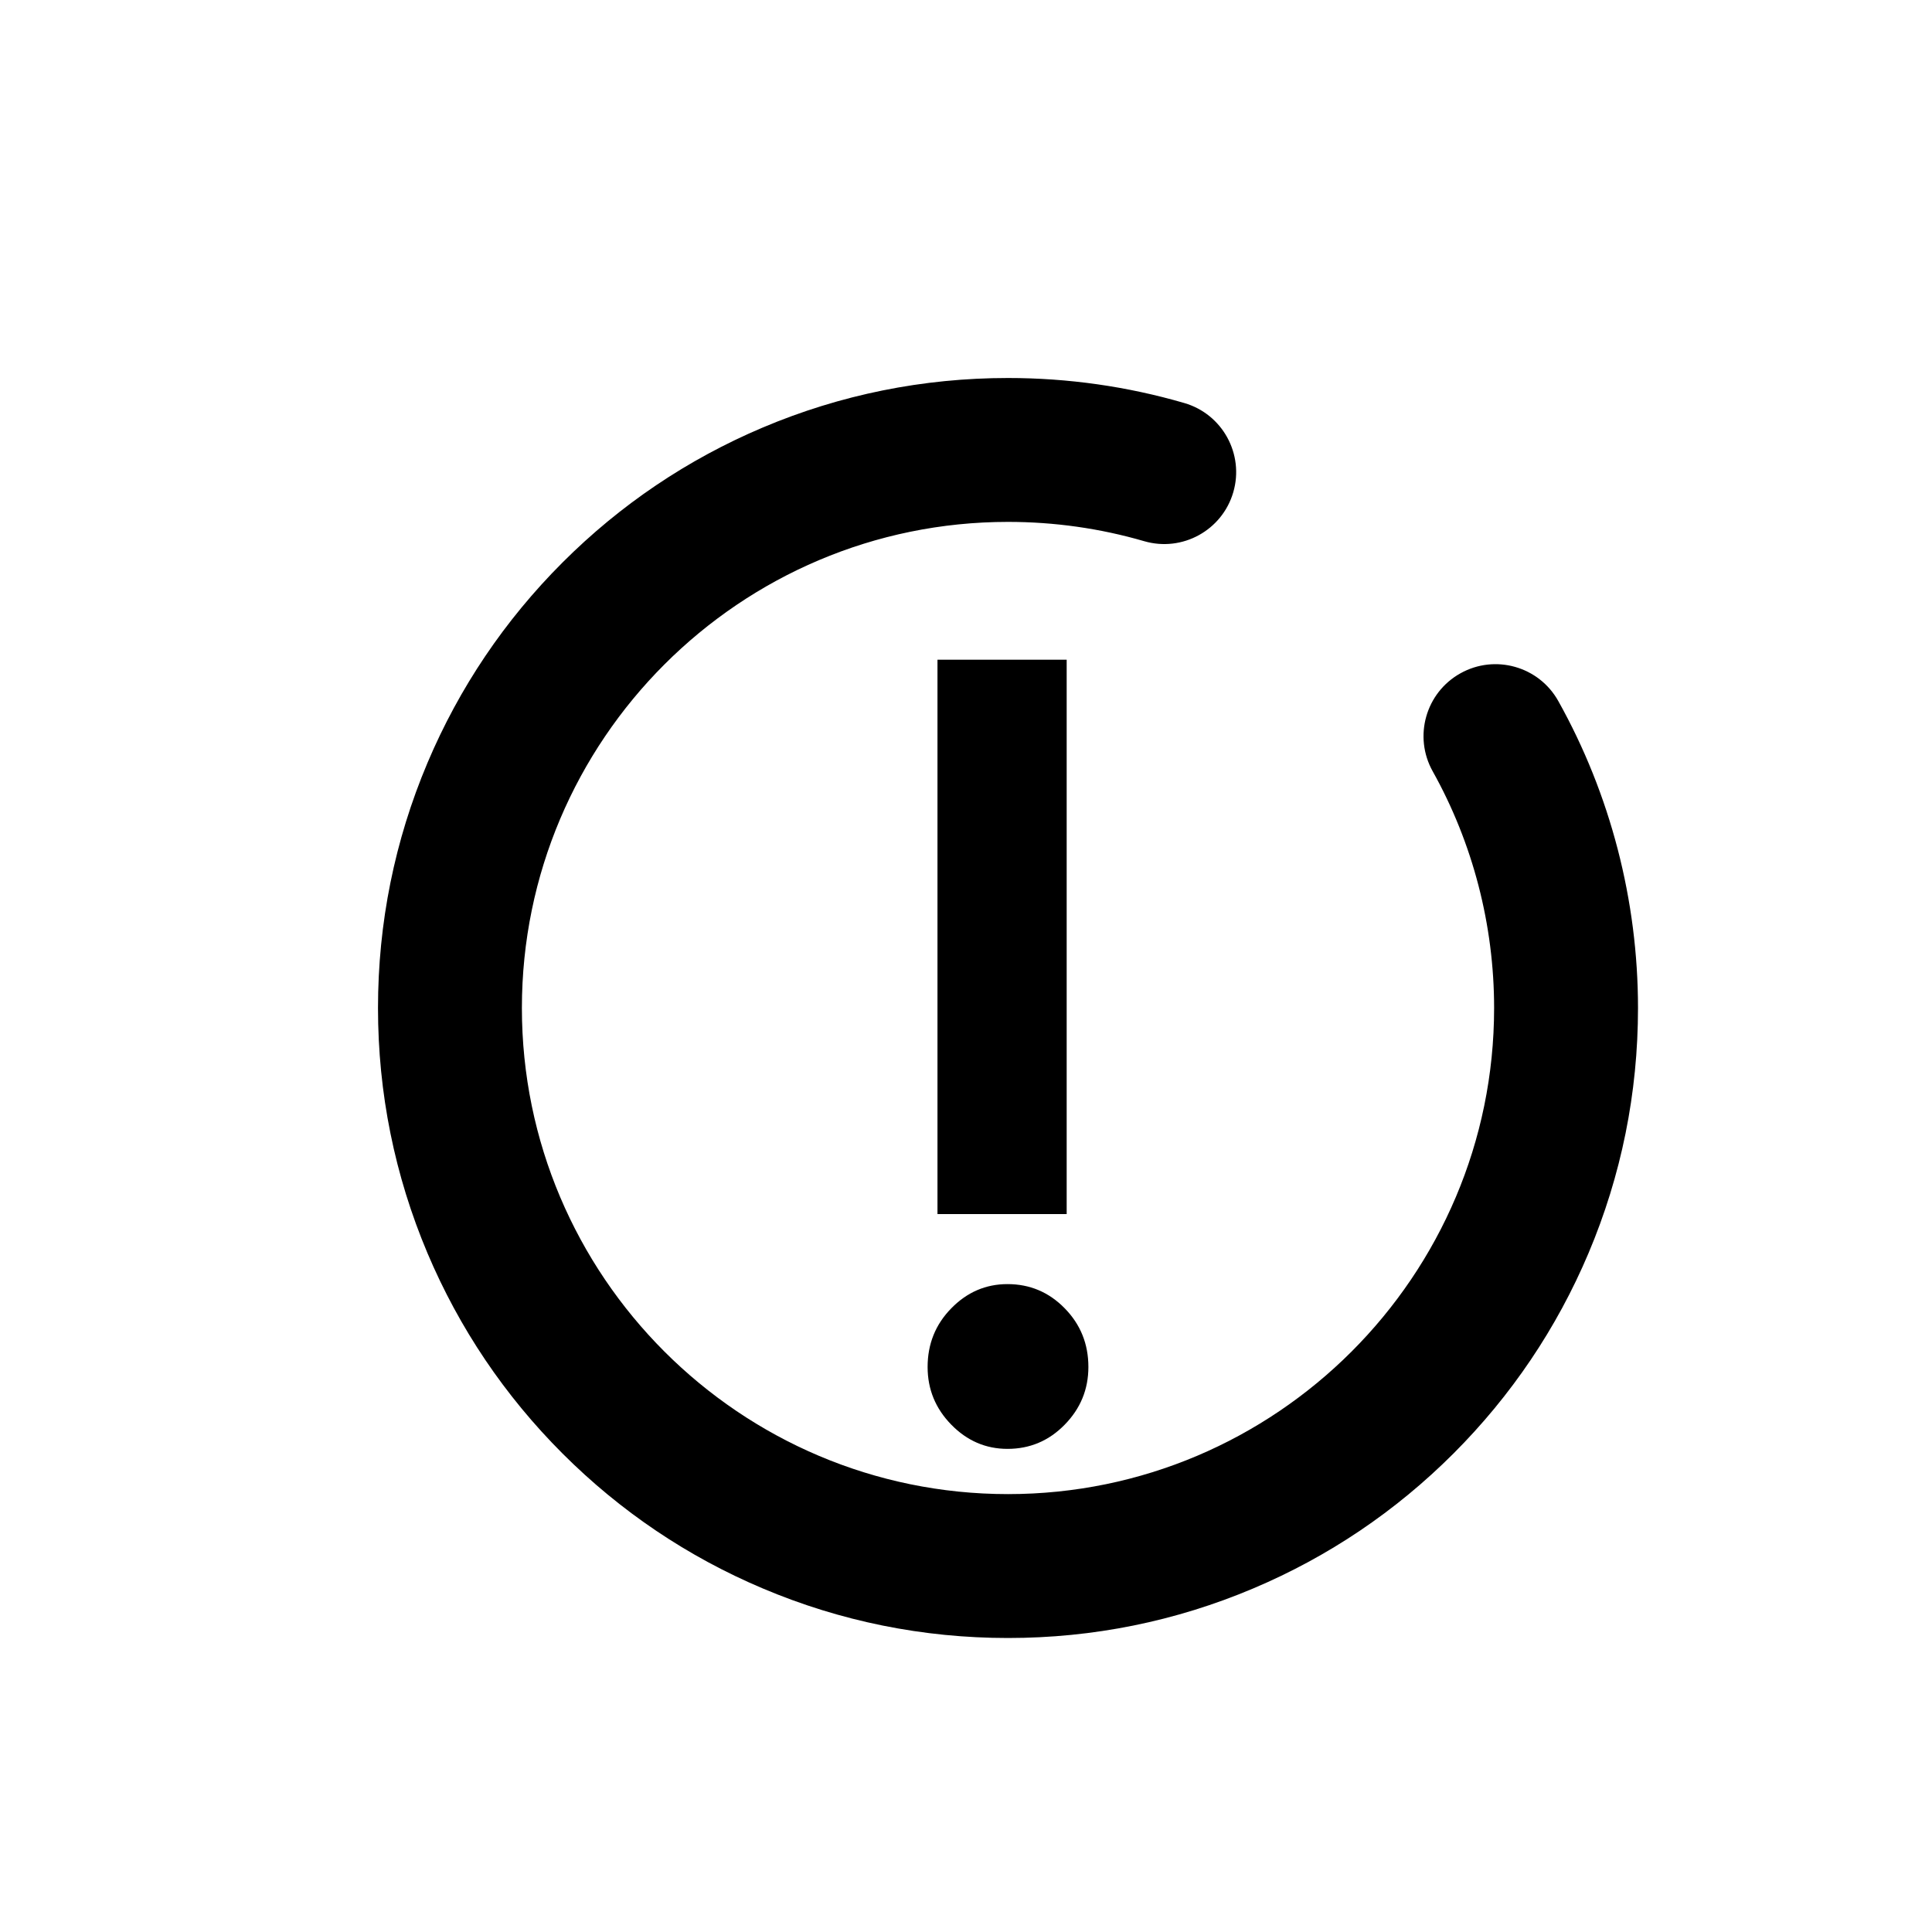 <?xml version="1.0" encoding="UTF-8"?>
<svg width="46px" height="46px" viewBox="0 0 46 46" version="1.1" xmlns="http://www.w3.org/2000/svg" xmlns:xlink="http://www.w3.org/1999/xlink">
    <title>车巴巴-暂无商城数据</title>
    <defs>
        <filter color-interpolation-filters="auto" id="filter-1">
            <feColorMatrix in="SourceGraphic" type="matrix" values="0 0 0 0 0.922 0 0 0 0 0.294 0 0 0 0 0.376 0 0 0 1 0"></feColorMatrix>
        </filter>
    </defs>
    <g id="全局搜索" stroke="none" stroke-width="1" fill="none" fill-rule="evenodd">
        <g id="车巴巴-暂无商城数据" transform="translate(-705, -374)" filter="url(#filter-1)">
            <g transform="translate(705, 374)">
                <rect id="矩形" fill="#000000" fill-rule="nonzero" opacity="0" x="0" y="0" width="46" height="46"></rect>
                <path d="M18.161,37.82 C16.374,37.065 14.77,35.984 13.393,34.607 C12.016,33.23 10.935,31.626 10.179,29.839 C9.397,27.989 9,26.024 9,24 C9,21.976 9.397,20.011 10.179,18.161 C10.935,16.374 12.016,14.77 13.393,13.393 C14.77,12.016 16.374,10.935 18.161,10.179 C20.011,9.397 21.976,9 24,9 C25.427,9 26.839,9.2 28.198,9.596 C29.106,9.86 29.628,10.811 29.364,11.719 C29.1,12.627 28.149,13.15 27.241,12.885 C26.193,12.58 25.103,12.426 24,12.426 C17.618,12.426 12.426,17.618 12.426,24 C12.426,30.382 17.618,35.574 24,35.574 C30.382,35.574 35.574,30.382 35.574,24 C35.574,22.024 35.068,20.075 34.111,18.363 C33.65,17.537 33.945,16.493 34.771,16.032 C35.596,15.57 36.64,15.865 37.102,16.691 C38.344,18.913 39,21.441 39,24 C39,26.024 38.603,27.989 37.821,29.839 C37.065,31.626 35.984,33.229 34.607,34.607 C33.23,35.984 31.626,37.065 29.839,37.82 C27.989,38.603 26.024,39 24,39 C21.976,39 20.011,38.603 18.161,37.82 Z M23.988,30.574 C24.52,30.574 24.975,30.766 25.35,31.15 C25.726,31.533 25.914,31.999 25.914,32.547 C25.914,33.079 25.726,33.537 25.35,33.921 C24.975,34.305 24.52,34.497 23.988,34.497 C23.472,34.497 23.025,34.305 22.65,33.921 C22.274,33.537 22.086,33.079 22.086,32.547 C22.086,31.999 22.274,31.533 22.65,31.15 C23.025,30.766 23.472,30.574 23.988,30.574 M22.321,15.708 L25.397,15.708 L25.397,28.907 L22.321,28.907 L22.321,15.708 Z M23.988,30.574 C24.52,30.574 24.975,30.766 25.35,31.15 C25.726,31.533 25.914,31.999 25.914,32.547 C25.914,33.079 25.726,33.537 25.35,33.921 C24.975,34.305 24.52,34.497 23.988,34.497 C23.472,34.497 23.025,34.305 22.65,33.921 C22.274,33.537 22.086,33.079 22.086,32.547 C22.086,31.999 22.274,31.533 22.65,31.15 C23.025,30.766 23.472,30.574 23.988,30.574 M22.321,15.708 L25.397,15.708 L25.397,28.907 L22.321,28.907 L22.321,15.708 Z" id="形状" fill="#000000" fill-rule="nonzero"></path>
            </g>
        </g>
    </g>
</svg>